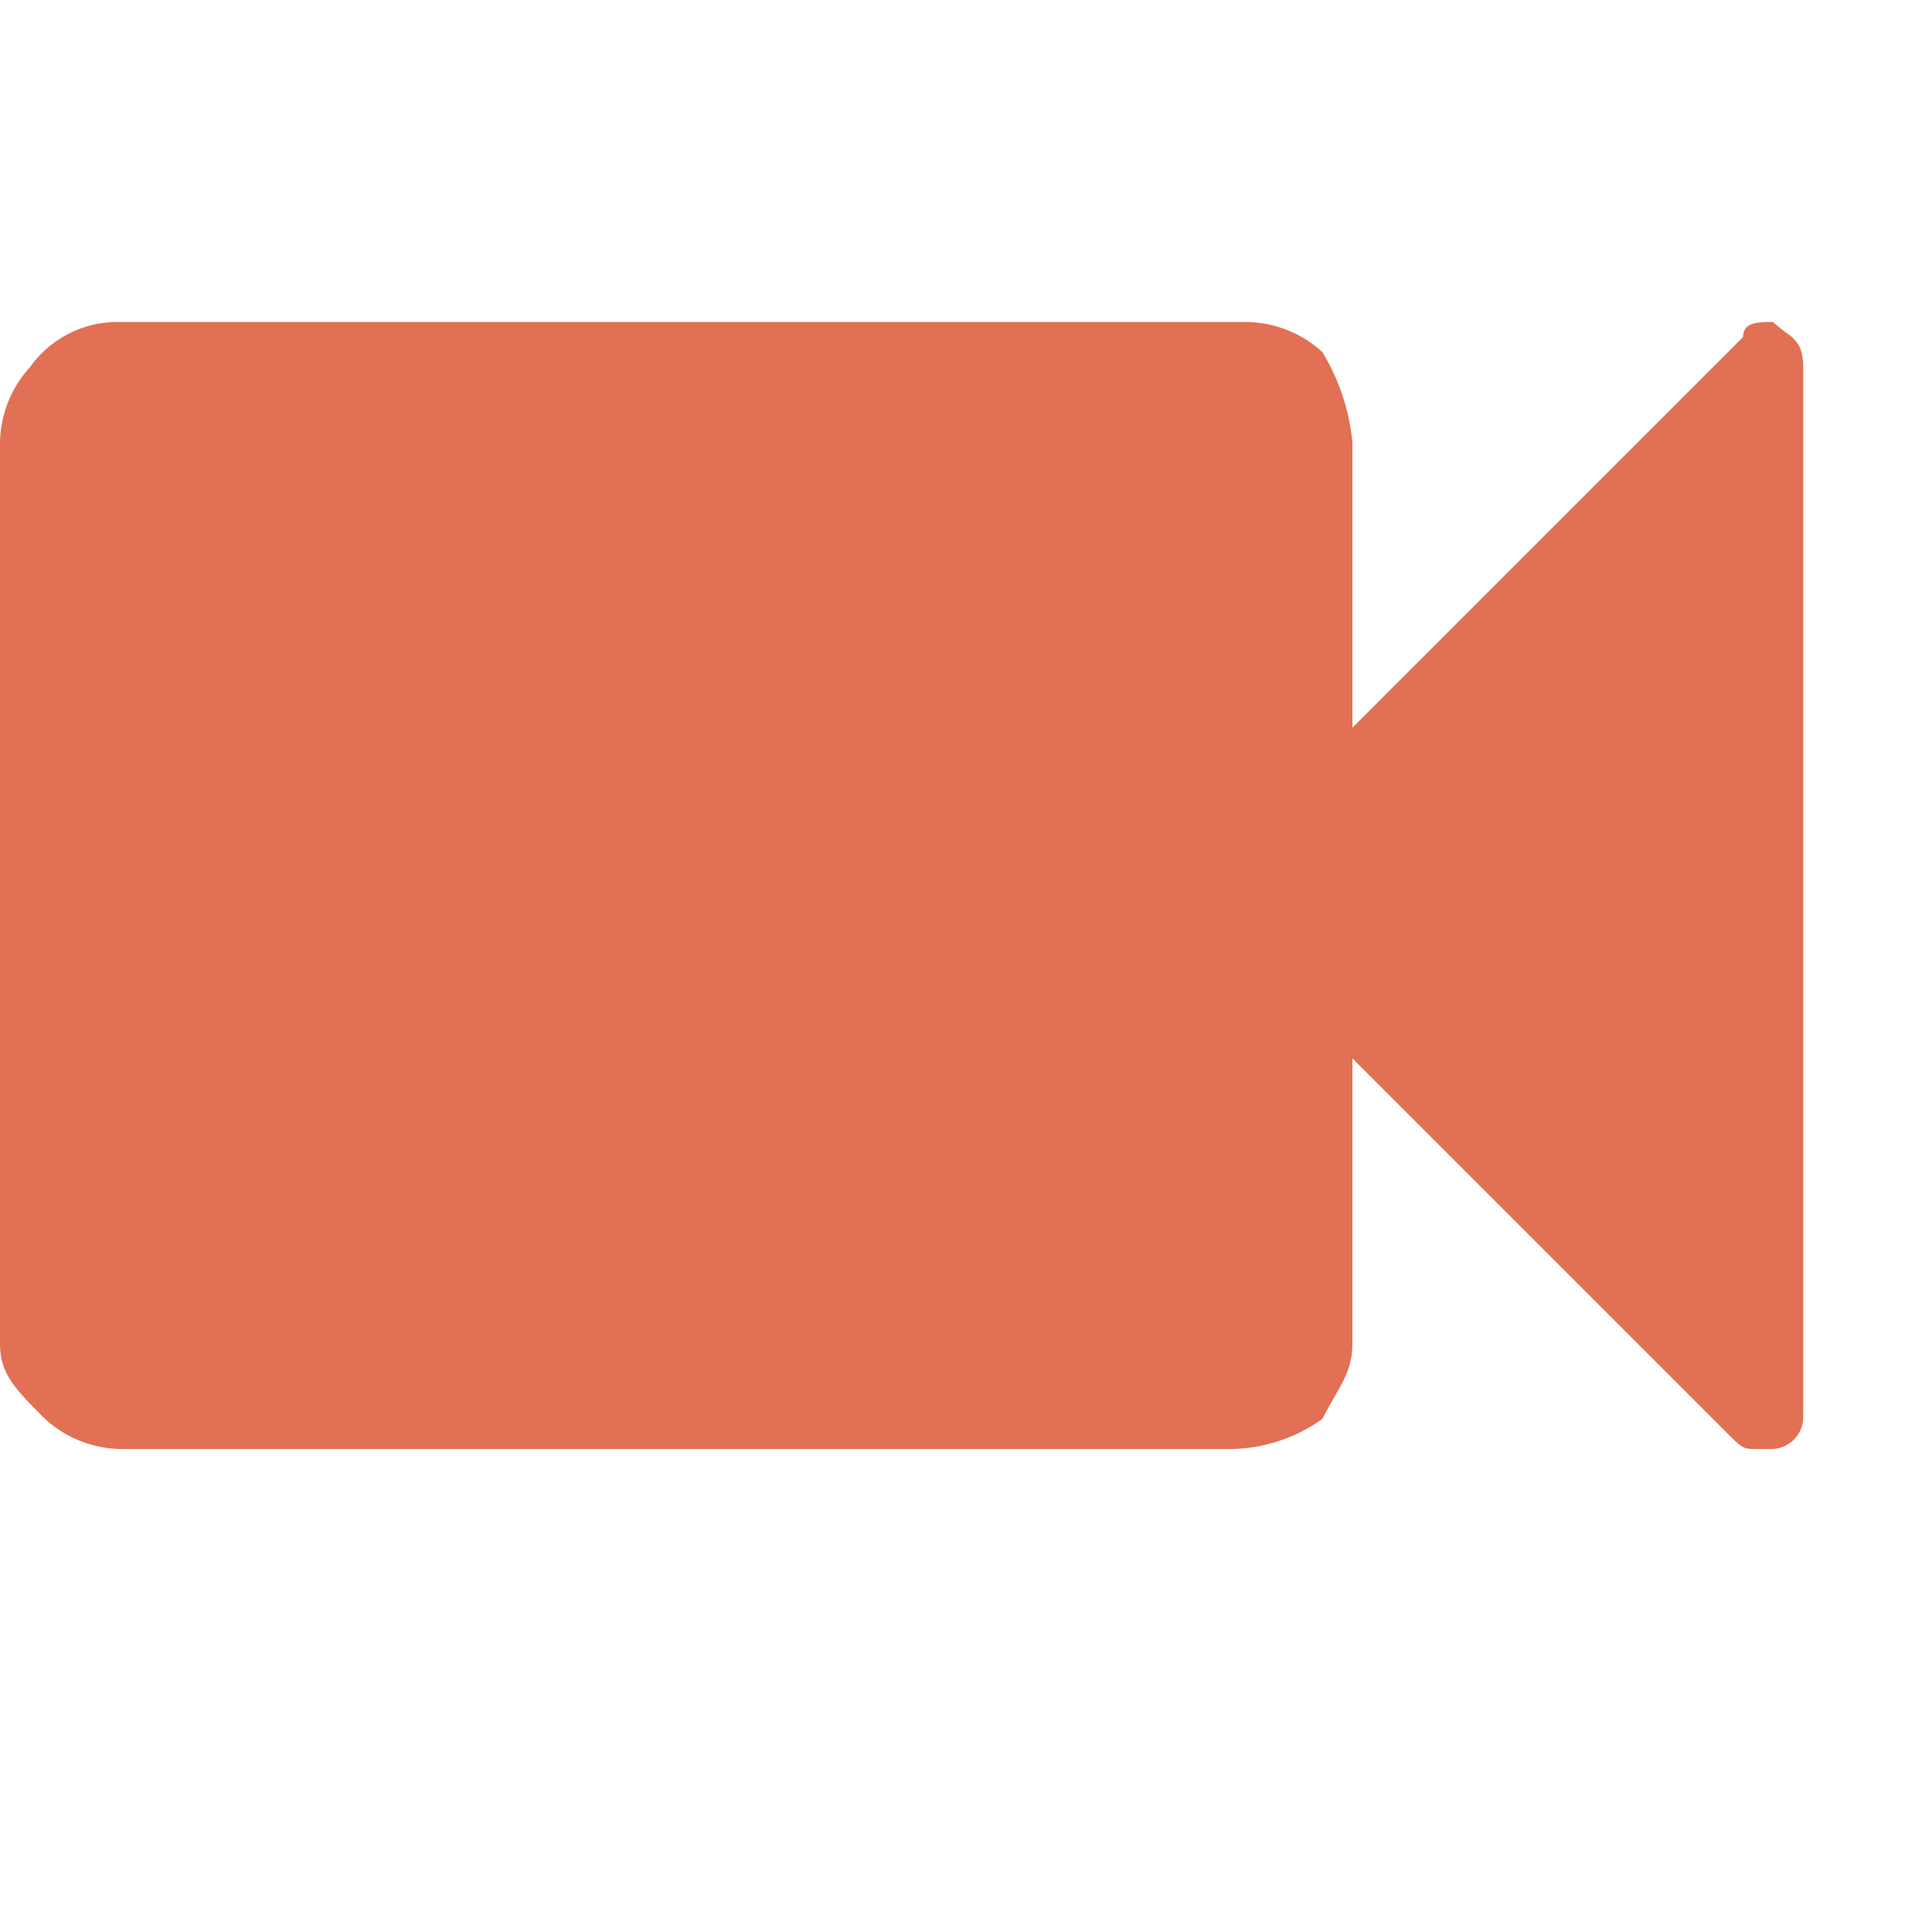 <svg id="Video" xmlns="http://www.w3.org/2000/svg" width="18" height="18" viewBox="0 0 18 18">
  <rect id="Rectangle_312" data-name="Rectangle 312" width="18" height="18" fill="none"/>
  <path id="Tracé_123" data-name="Tracé 123" d="M16.8.42v9.8a.3.3,0,0,1-.28.28h-.14c-.14,0-.14,0-.28-.14l-3.5-3.5V9.52c0,.28-.14.42-.28.7a1.5,1.5,0,0,1-.84.28H1.12a1.069,1.069,0,0,1-.7-.28C.14,9.94,0,9.8,0,9.52V1.12A1.069,1.069,0,0,1,.28.42,1,1,0,0,1,1.12,0h10.5a1.069,1.069,0,0,1,.7.28,1.99,1.99,0,0,1,.28.84V3.78L16.24.14c0-.14.14-.14.28-.14C16.66.14,16.8.14,16.8.42Z" transform="translate(0 3)" fill="#e17055"/>
</svg>
